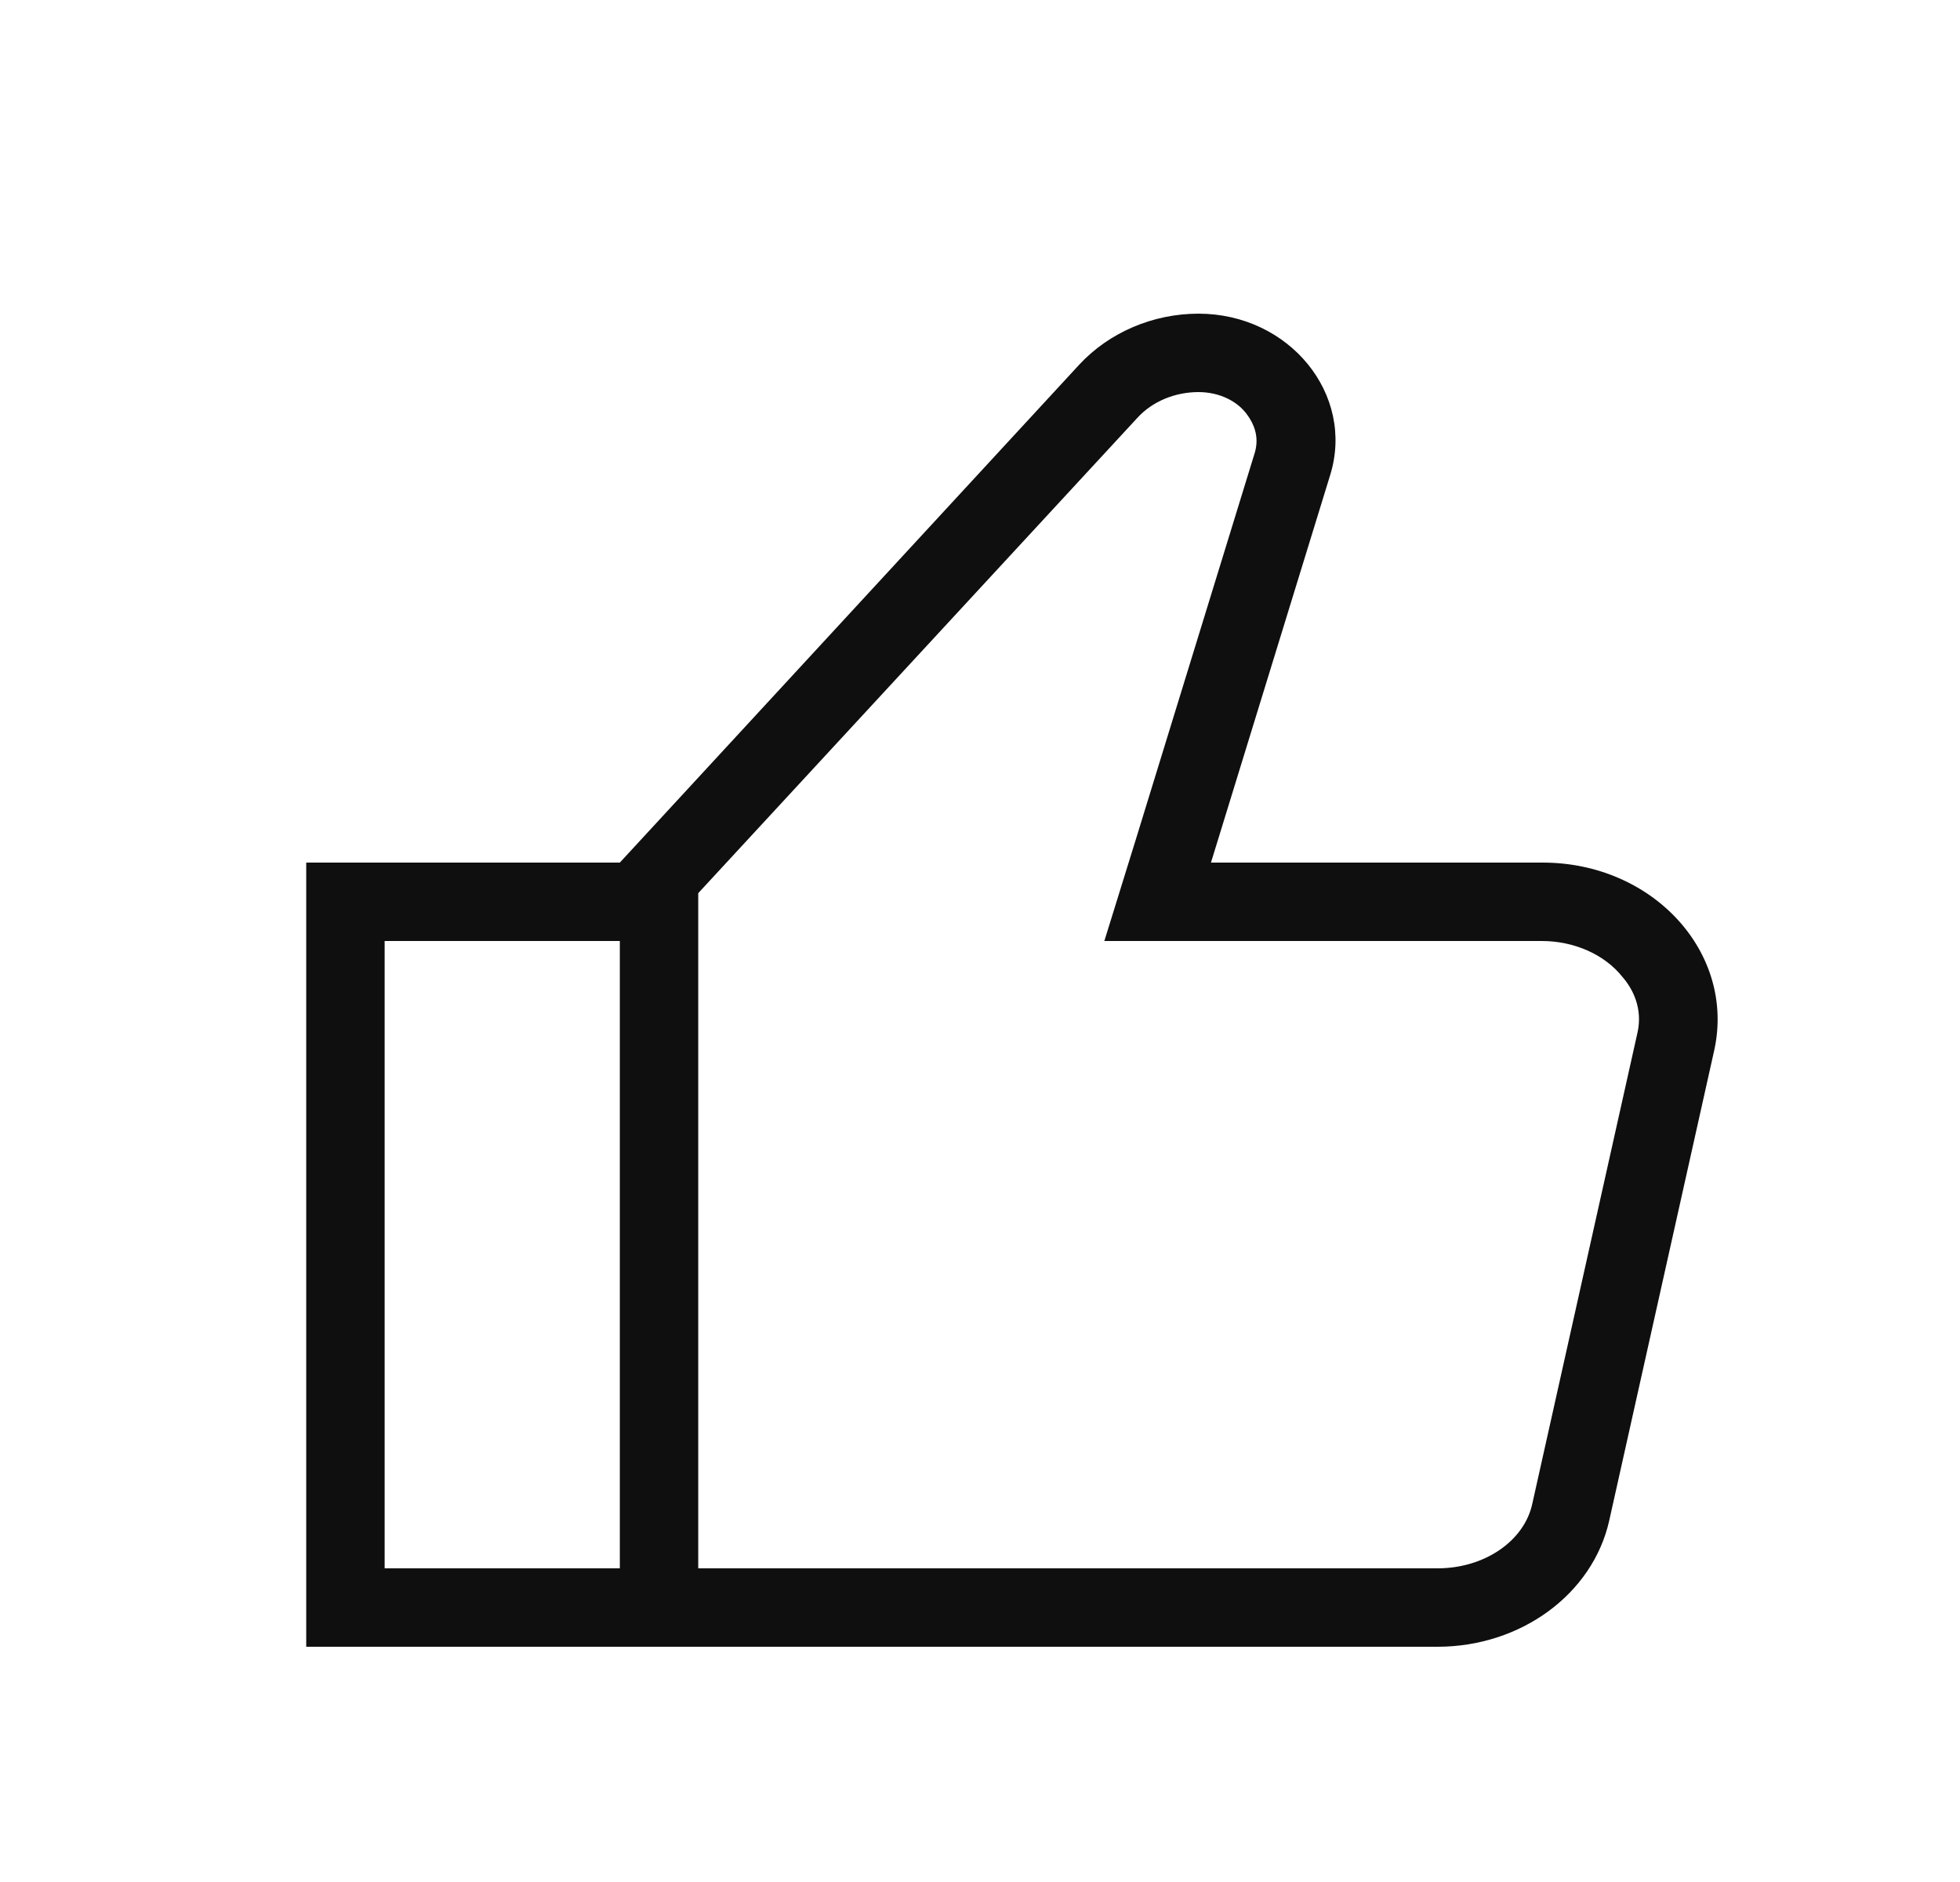 <svg width="25" height="24" viewBox="0 0 25 24" fill="none" xmlns="http://www.w3.org/2000/svg">
<g id="Frame">
<g id="Group">
<path id="Vector" d="M19.676 11H15.446L16.966 6.06C17.286 5.03 16.446 4 15.286 4C14.706 4 14.146 4.24 13.766 4.65L7.906 11H3.906V21H7.906H8.906H18.336C19.396 21 20.316 20.33 20.526 19.39L21.866 13.39C22.136 12.15 21.086 11 19.676 11ZM7.906 20H4.906V12H7.906V20ZM20.886 13.17L19.546 19.17C19.446 19.65 18.936 20 18.336 20H8.906V11.39L14.506 5.33C14.696 5.12 14.986 5 15.286 5C15.546 5 15.786 5.11 15.916 5.3C15.986 5.4 16.066 5.56 16.006 5.77L14.486 10.71L14.086 12H15.436H19.666C20.076 12 20.466 12.17 20.696 12.46C20.826 12.61 20.956 12.86 20.886 13.17Z" fill="#0F0F0F"/>
</g>
</g>
</svg>
